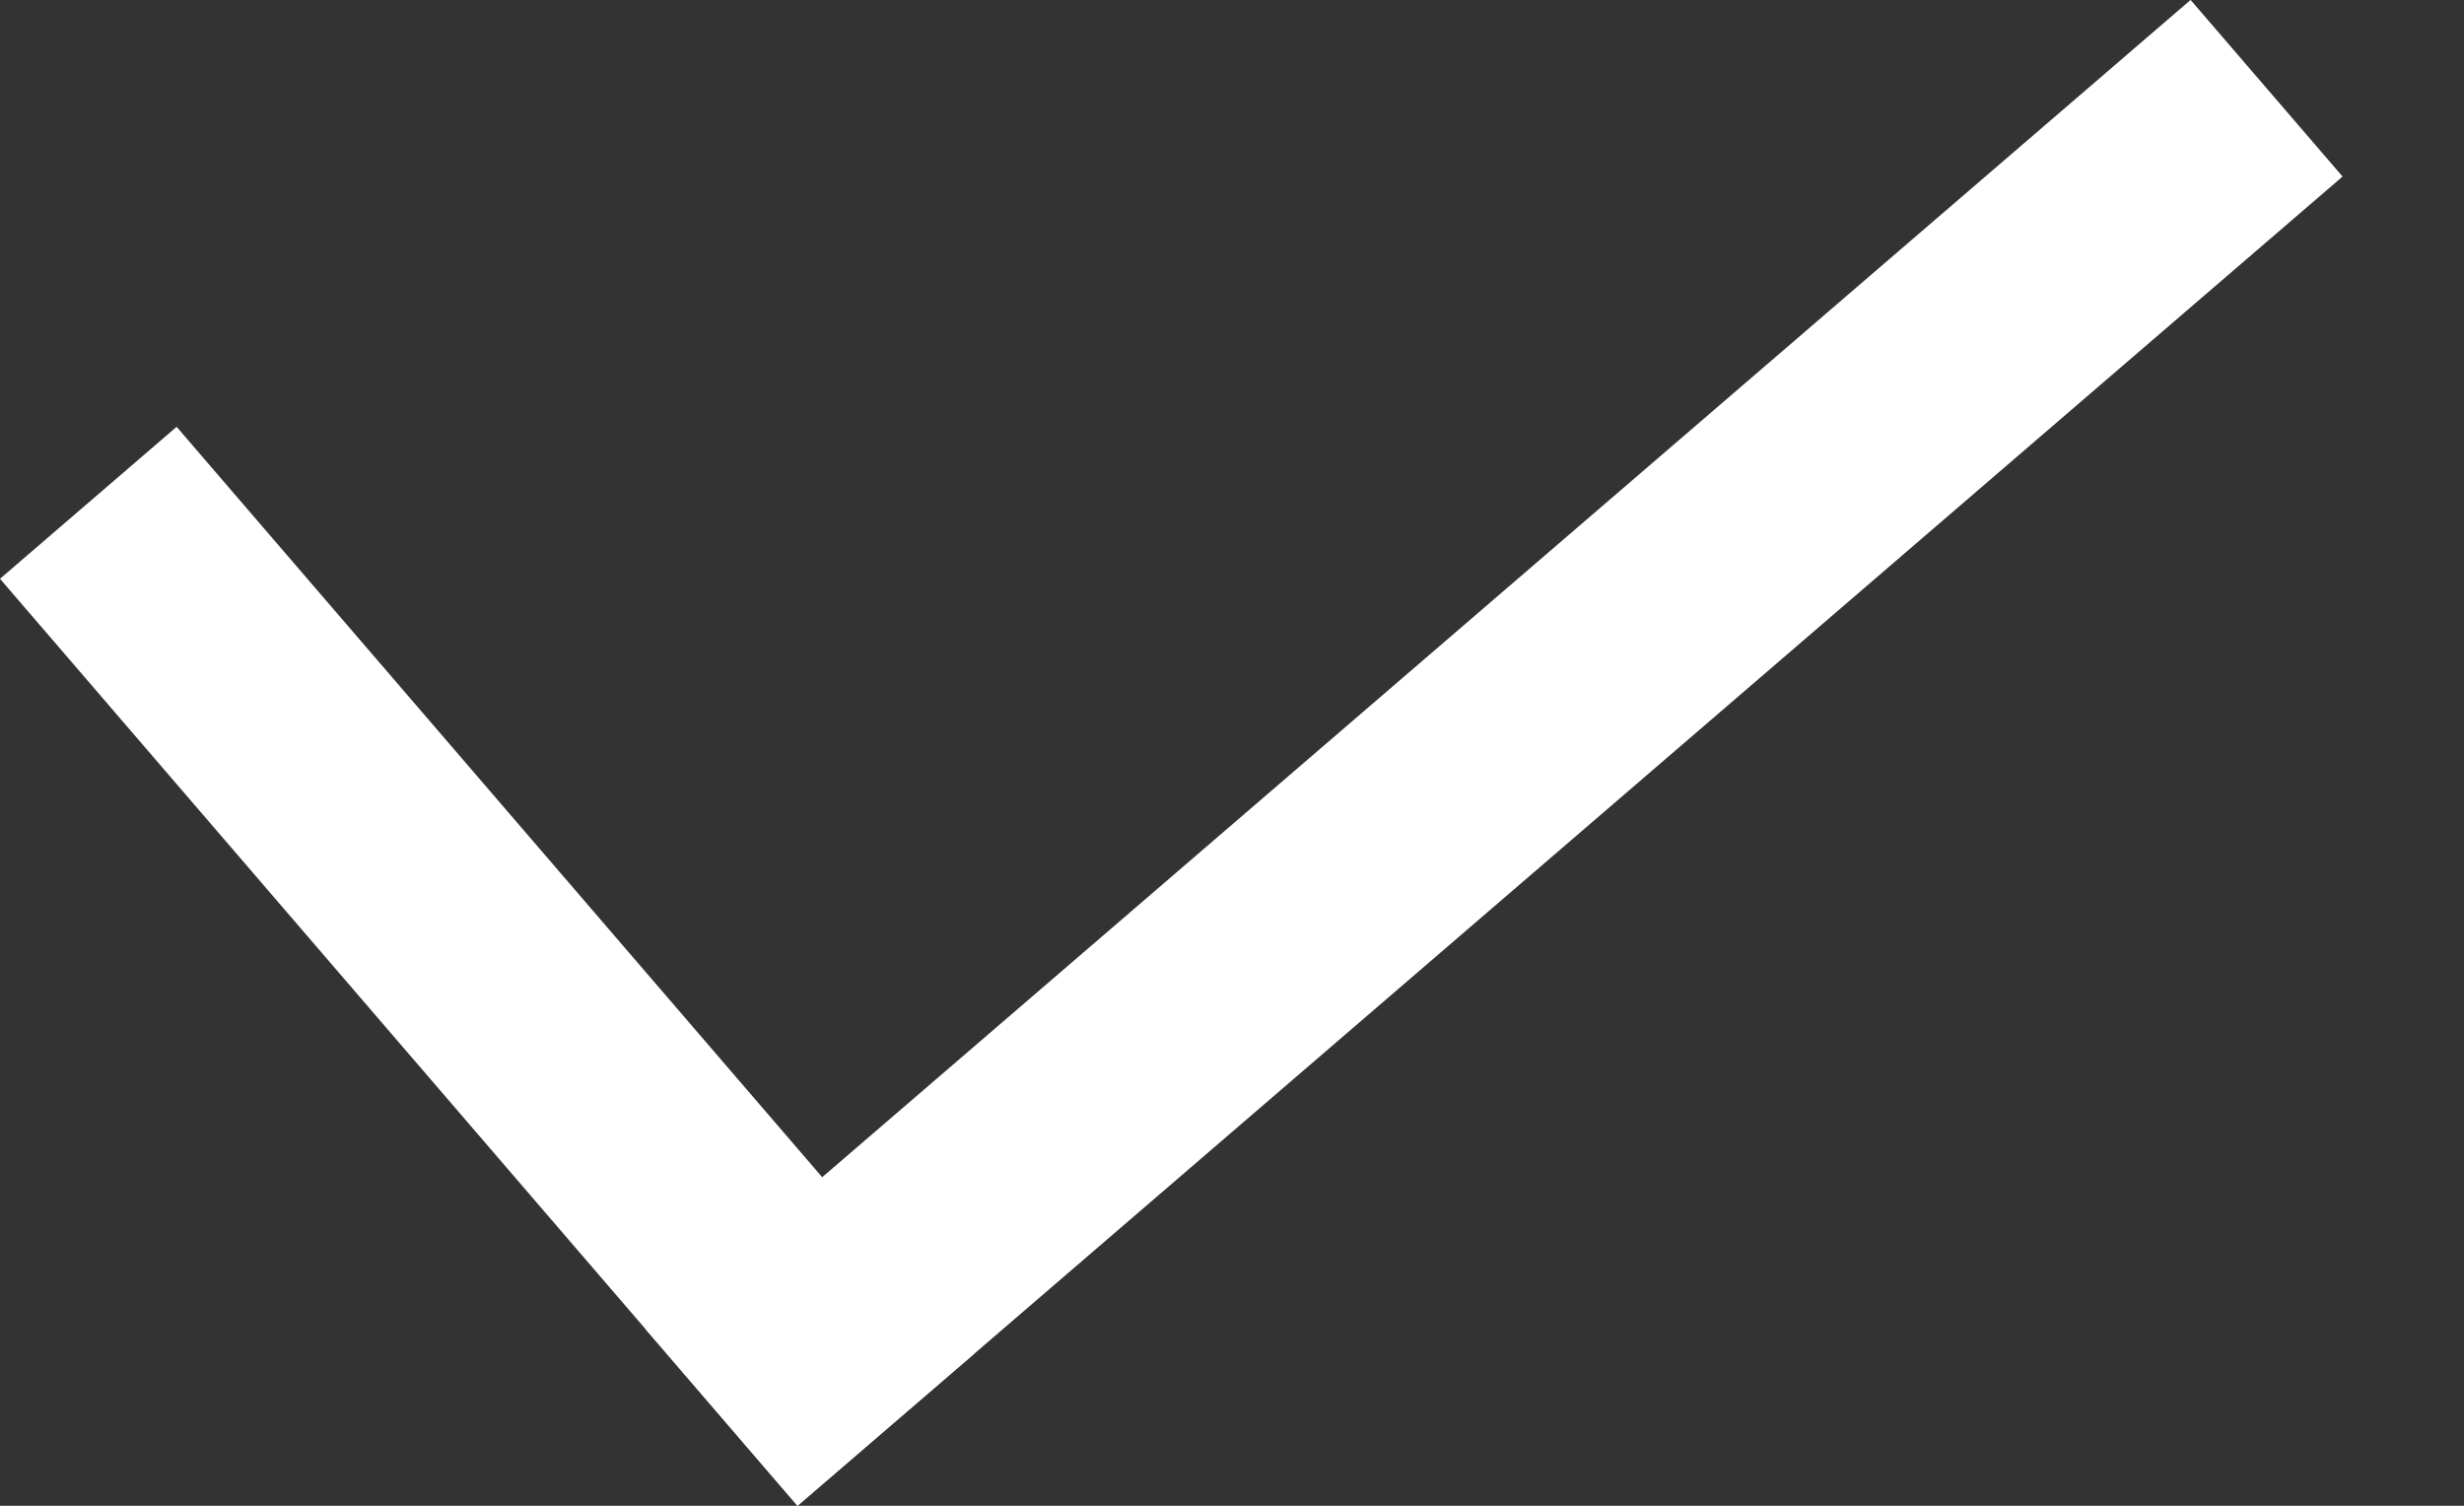 <svg width="18" height="11" viewBox="0 0 18 11" fill="none" xmlns="http://www.w3.org/2000/svg">
<rect x="0" y="0" width="18" height="11" fill="#333333" stroke="none"/>
<rect y="4.228" width="1.702" height="8.933" transform="rotate(-40.706 0 4.228)" fill="white"/>
<rect x="5.826" y="11" width="1.702" height="14.889" transform="rotate(-130.706 5.826 11)" fill="white"/>
</svg>
